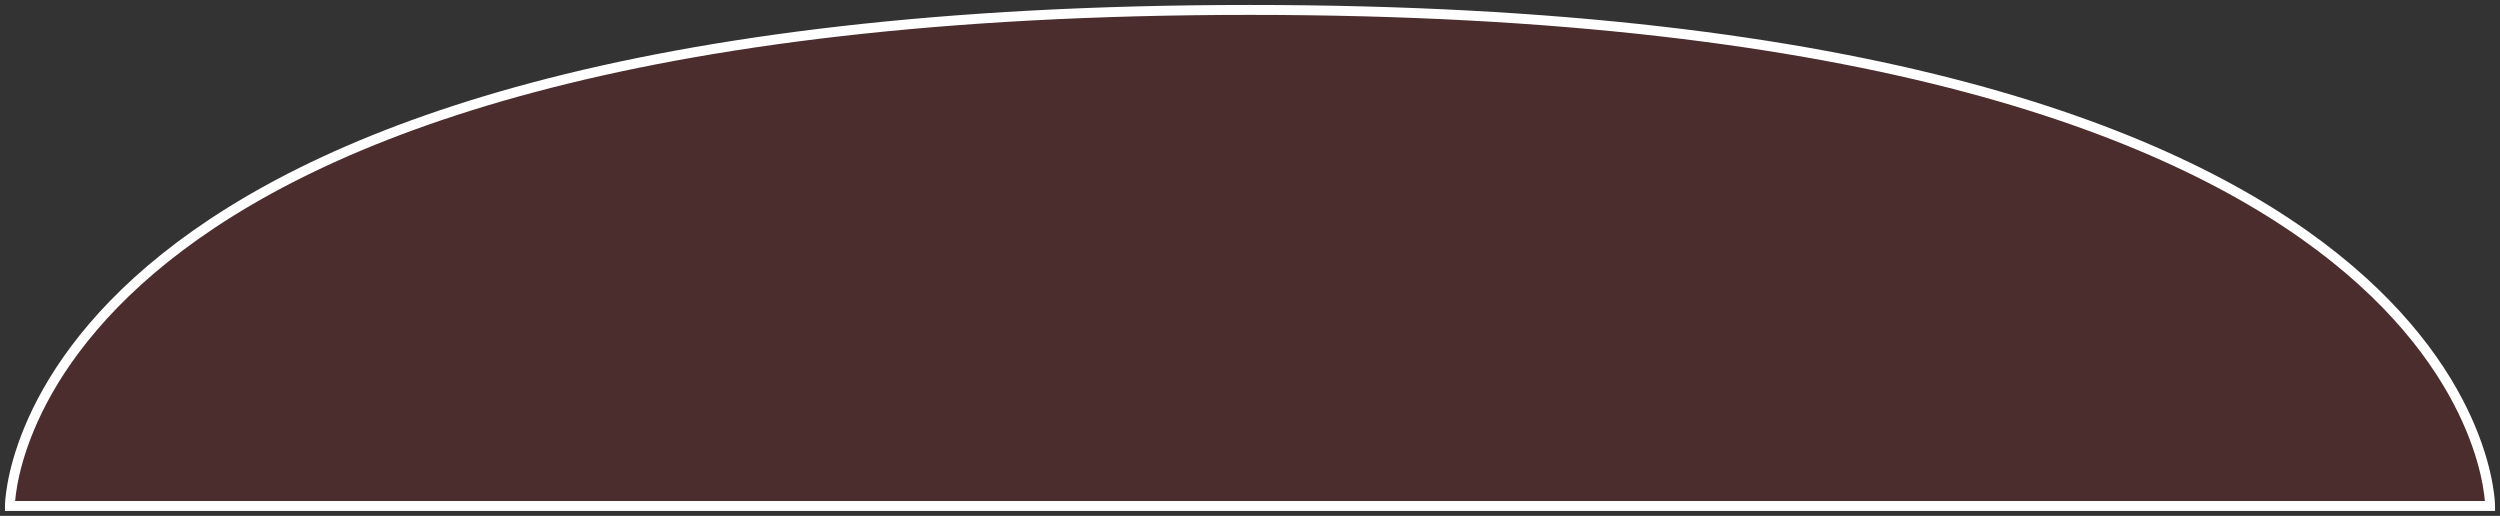 <svg width="252" height="52" viewBox="0 0 252 52" fill="none" xmlns="http://www.w3.org/2000/svg">
<rect x="0" y="0" width="252" height="52" fill="#333333" stroke="none"/>
<path d="M126 1C1 1 1 51 1 51H251C251 51 251 1 126 1Z" fill="#FF0000" fill-opacity="0.12" stroke="white"/>
</svg>
